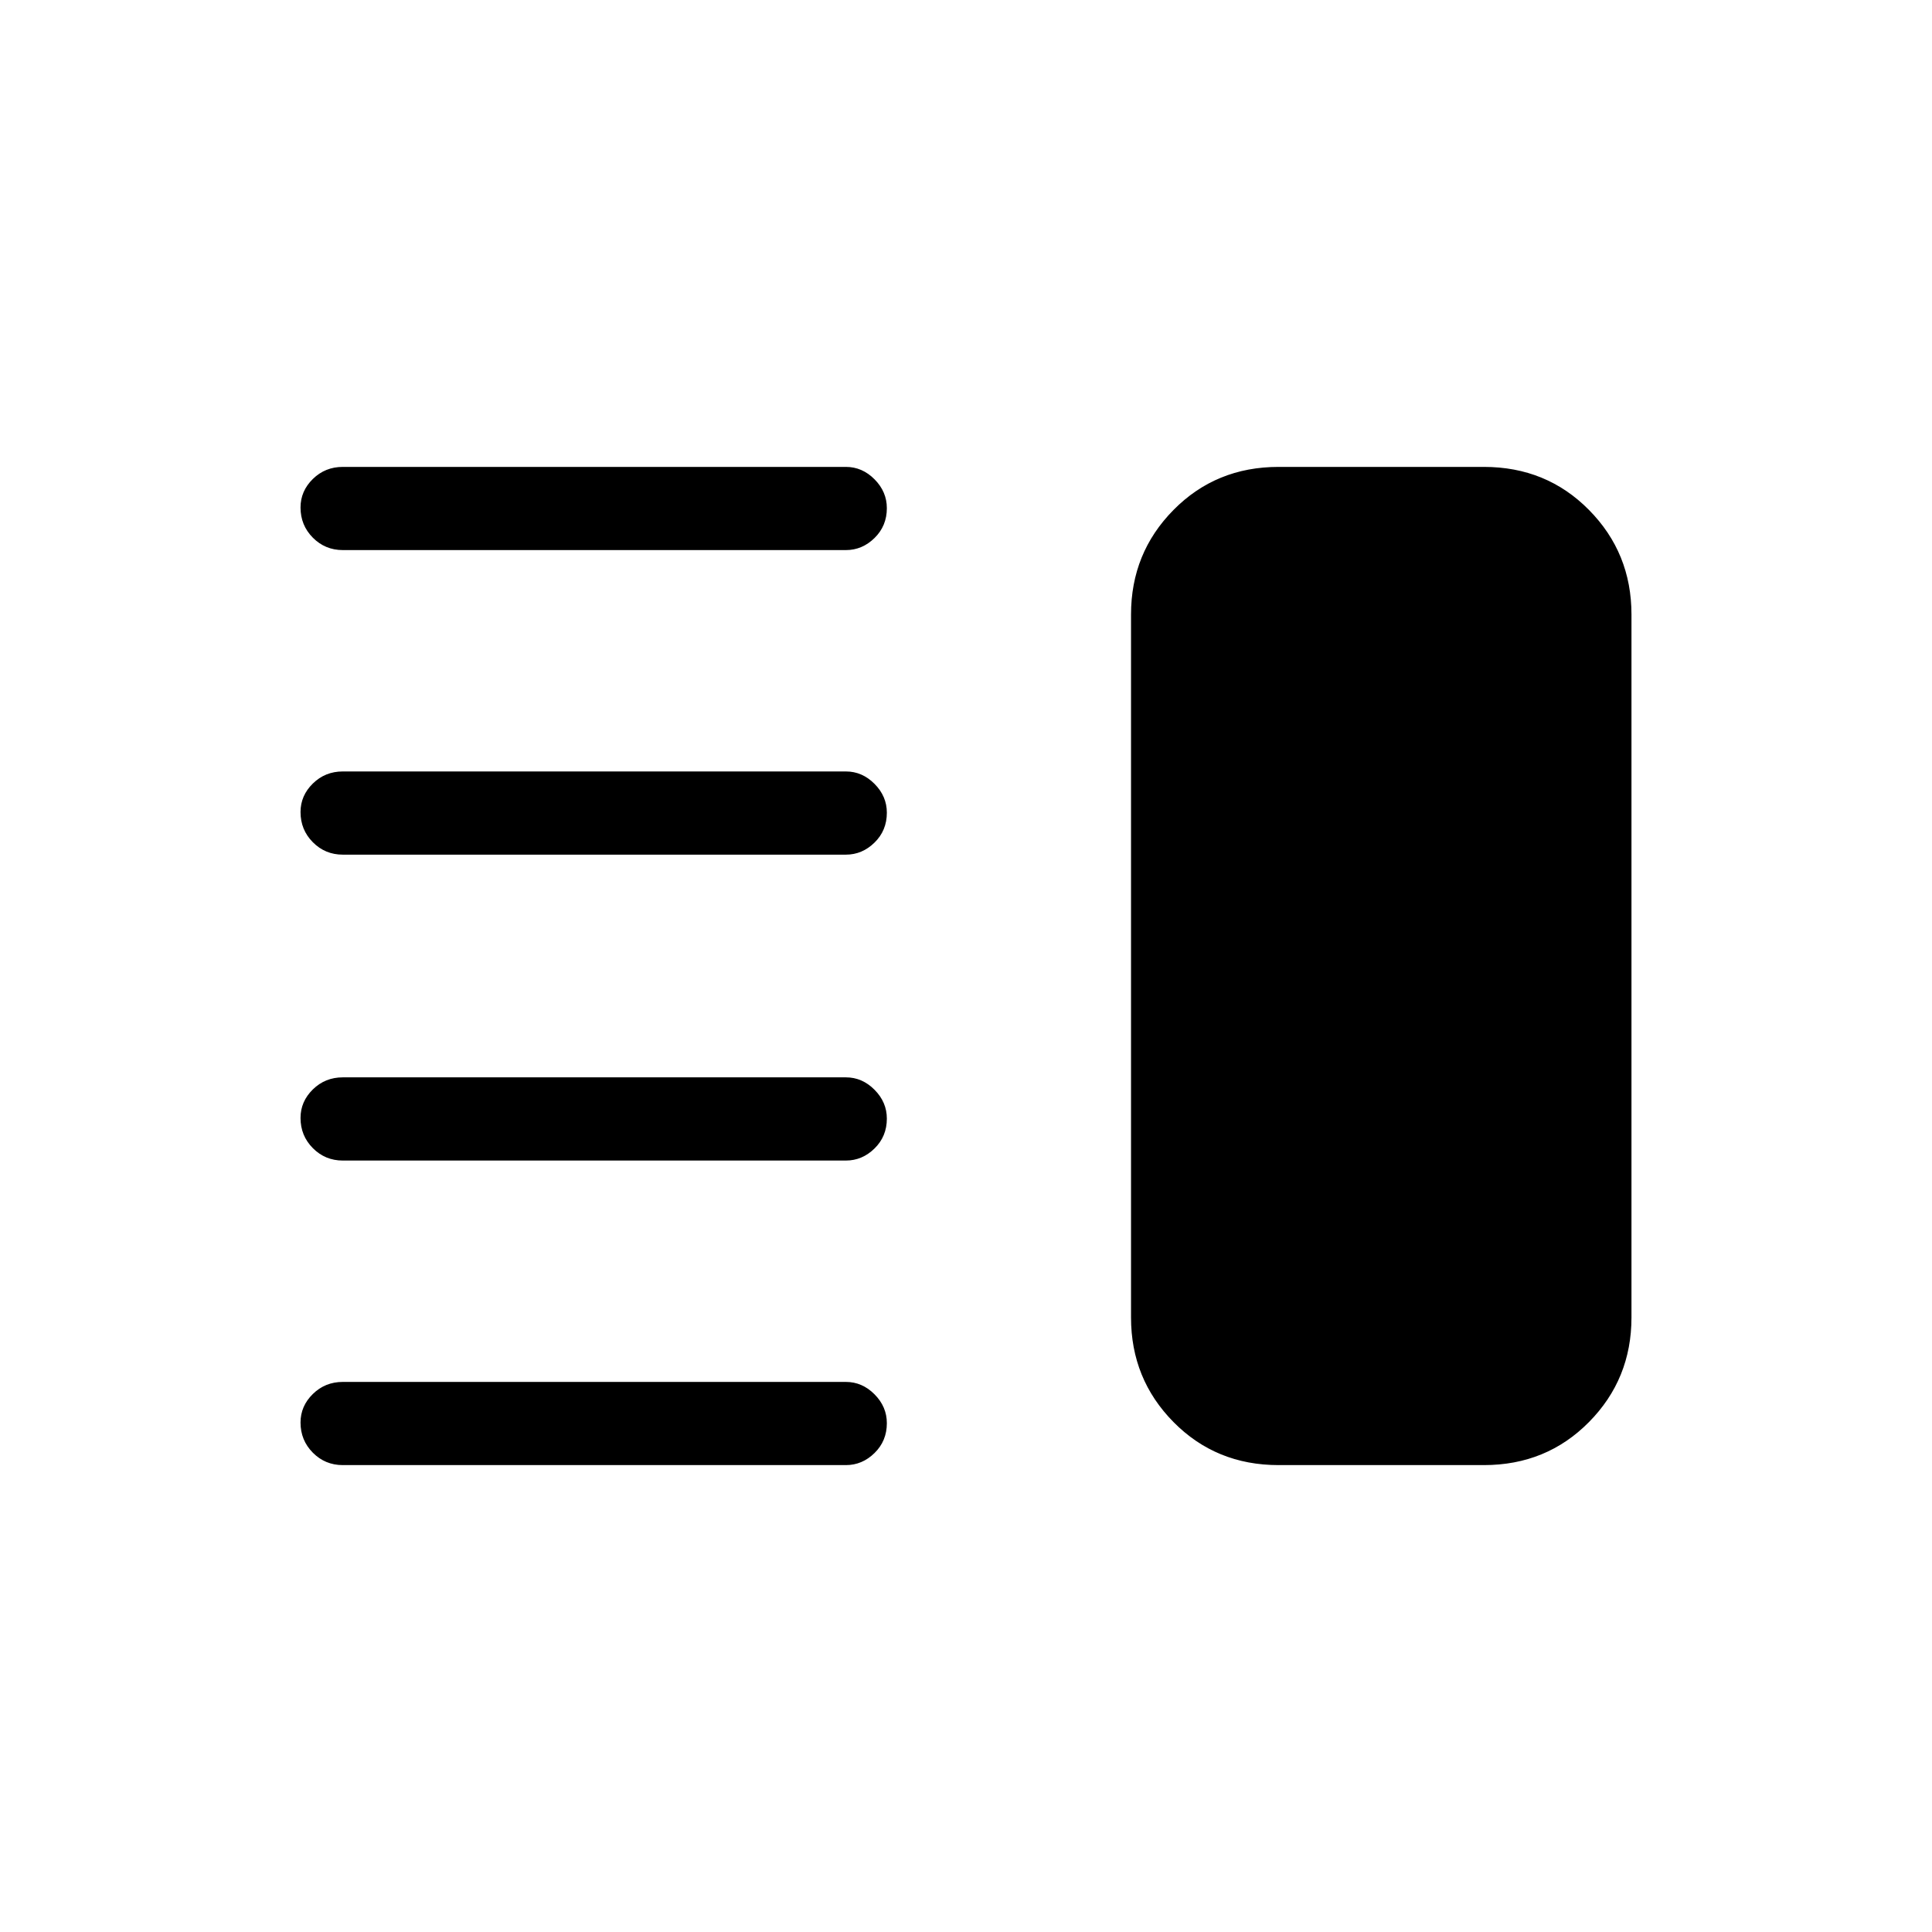 <svg xmlns="http://www.w3.org/2000/svg" height="40" viewBox="0 -960 960 960" width="40"><path d="M170.33-383.33q-8.76 0-14.88-6.17-6.12-6.16-6.12-15 0-8.17 6.12-14.17t14.88-6h250q8.1 0 14.22 6.17 6.12 6.16 6.12 14.33 0 8.84-6.12 14.84t-14.22 6h-250Zm0 151.33q-8.76 0-14.88-6.16-6.12-6.17-6.12-15 0-8.17 6.12-14.17t14.88-6h250q8.1 0 14.22 6.16 6.12 6.16 6.12 14.33 0 8.84-6.12 14.84t-14.22 6h-250Zm0-303.33q-8.76 0-14.88-6.17-6.12-6.16-6.12-15 0-8.17 6.12-14.17t14.88-6h250q8.1 0 14.22 6.17 6.12 6.16 6.12 14.33 0 8.84-6.12 14.84t-14.22 6h-250Zm0-151.34q-8.76 0-14.88-6.16-6.12-6.16-6.12-15 0-8.17 6.12-14.17t14.88-6h250q8.1 0 14.22 6.16 6.12 6.17 6.12 14.34 0 8.83-6.12 14.83t-14.22 6h-250Zm465 454.67q-31.1 0-52.21-21.38Q562-274.75 562-305.33v-349.34q0-30.58 21.12-51.95Q604.23-728 635.33-728h102q31.1 0 52.22 21.38 21.12 21.37 21.12 51.95v349.34q0 30.58-21.12 51.95Q768.43-232 737.33-232h-102Z"/></svg>